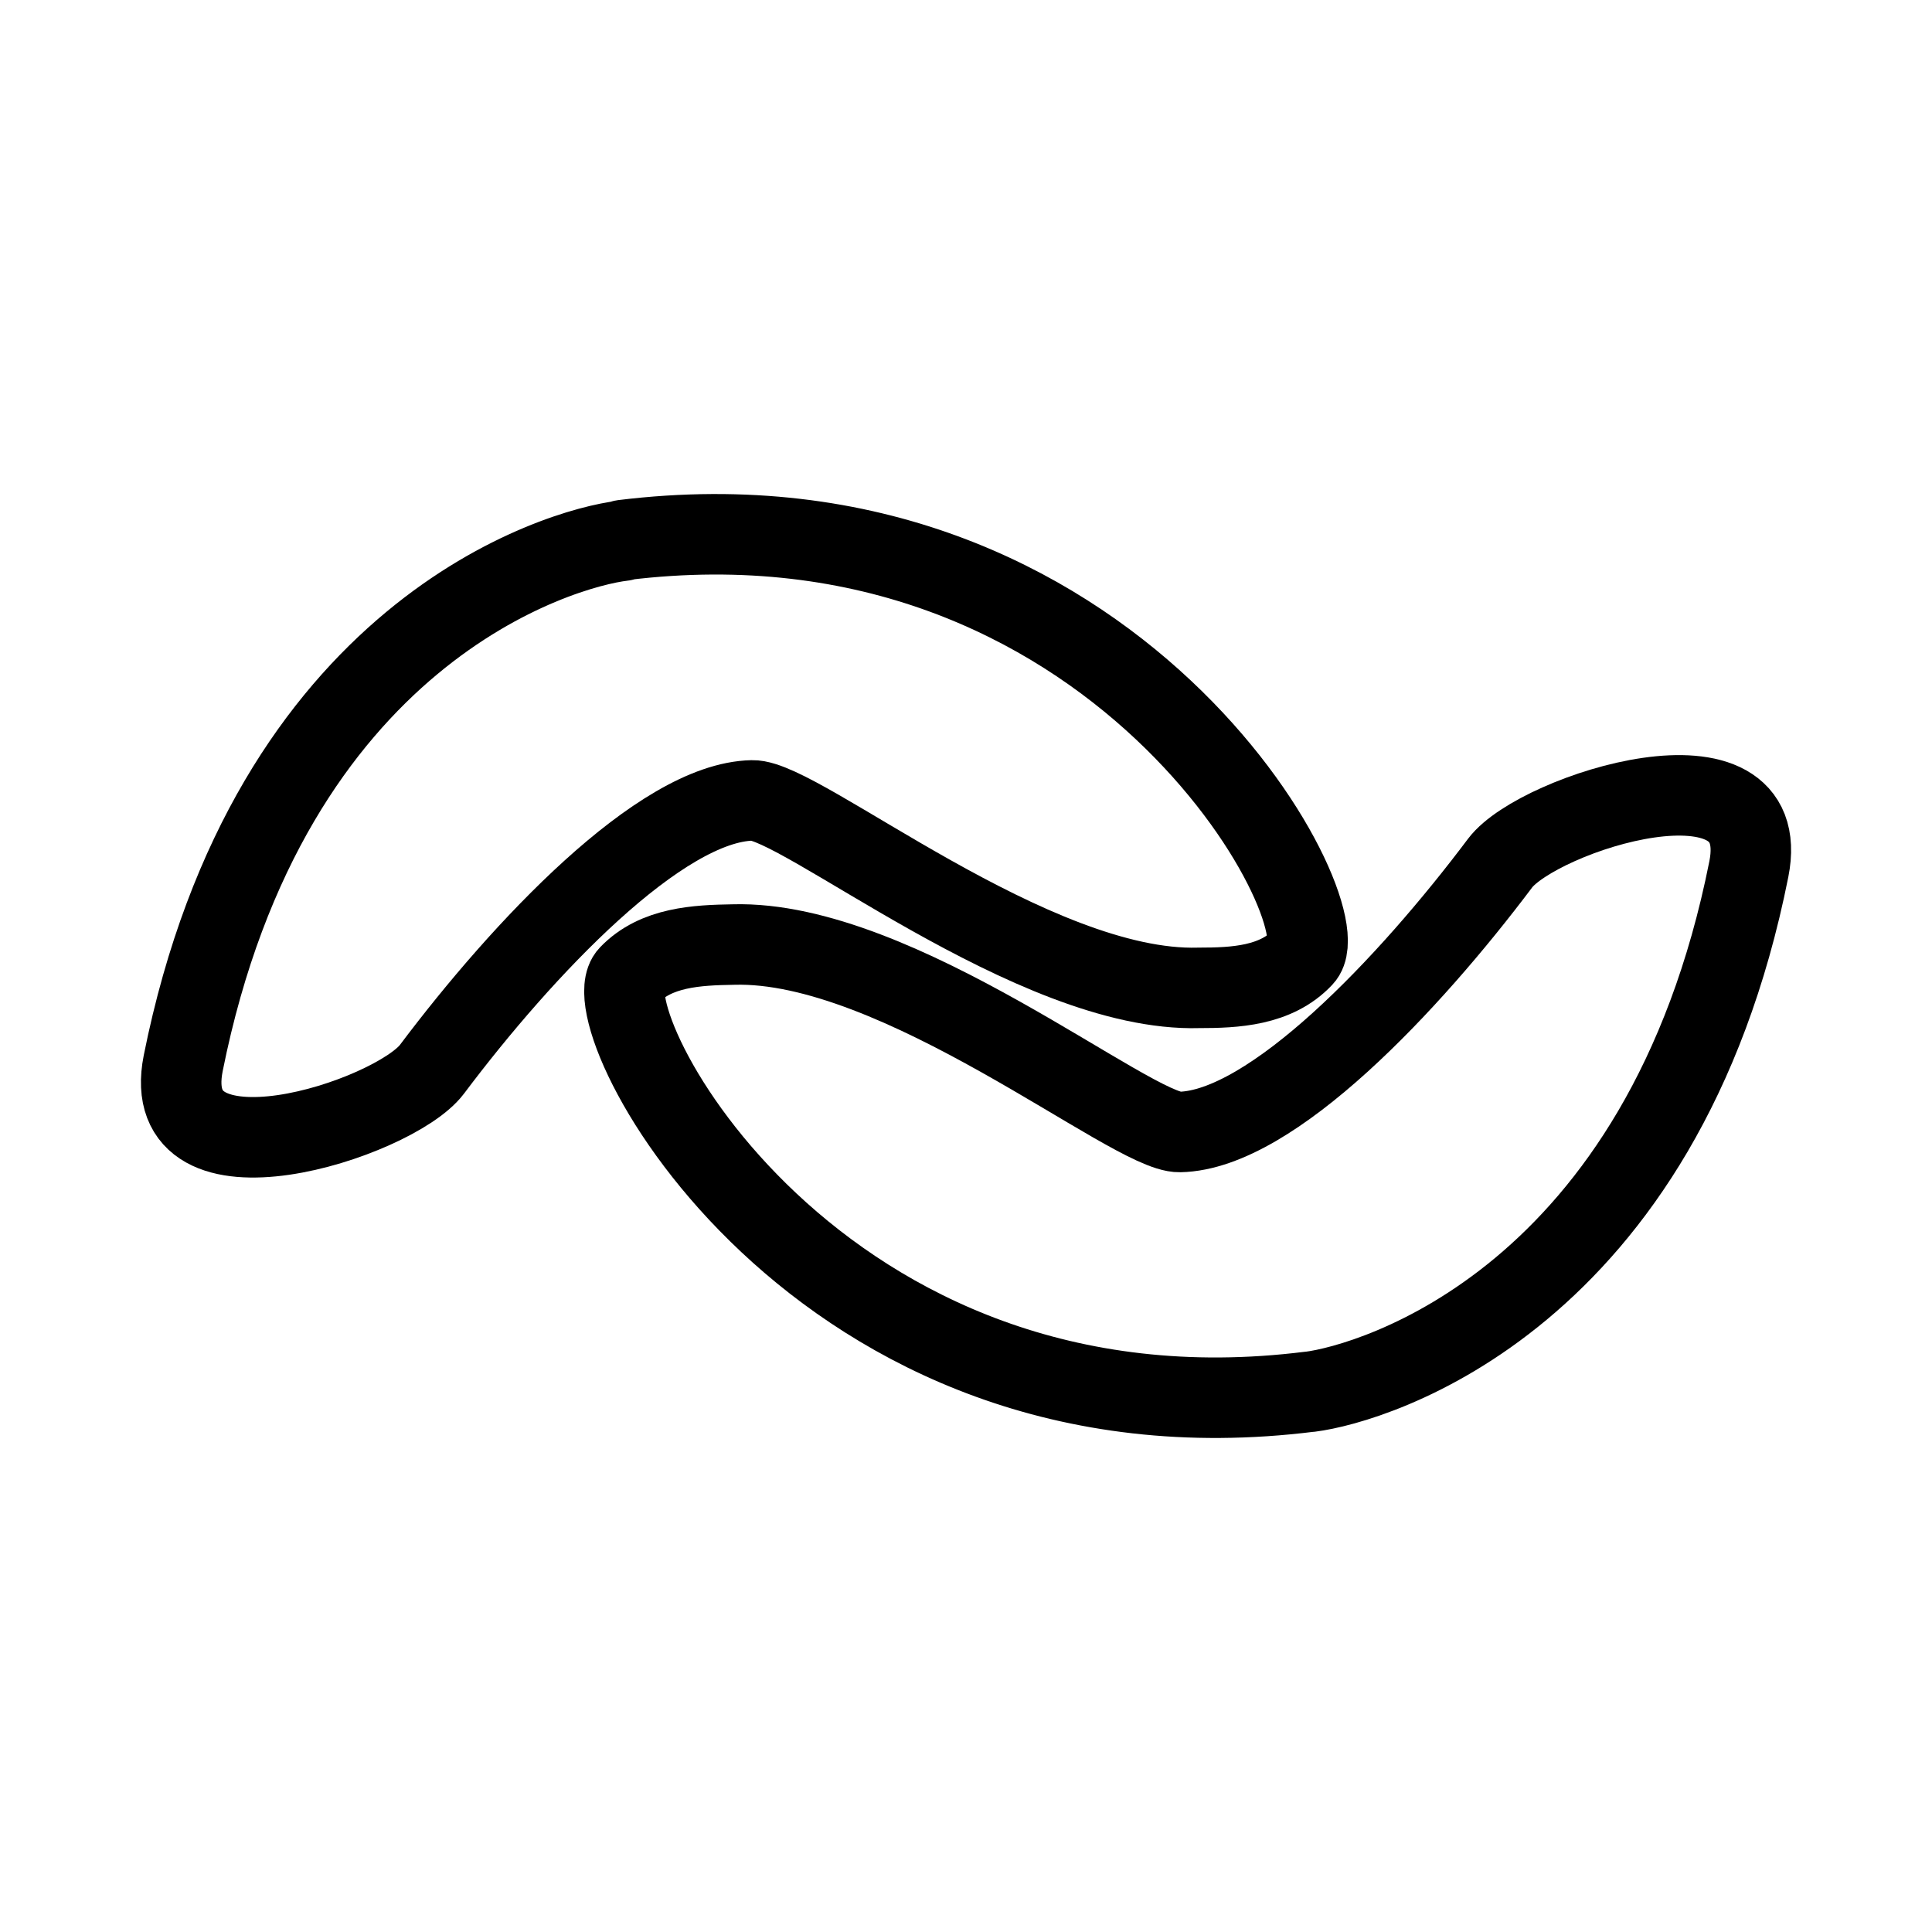 <?xml version="1.0" encoding="UTF-8"?><svg id="b" xmlns="http://www.w3.org/2000/svg" viewBox="0 0 48 48"><defs><style>.c{stroke-width:2px;fill:none;stroke:#000;stroke-linecap:round;stroke-linejoin:round;}</style></defs><path class="c" d="m32.538,34.577c-12.266,1.537-17.927-9.283-16.908-10.349.67-.7,1.689-.746,2.587-.761,4.109-.122,9.907,4.687,11.094,4.657,2.283-.046,5.707-3.683,7.959-6.681.944-1.248,6.833-3.135,6.179.152-2.131,10.684-9.329,12.784-10.896,12.982h-.015Z"/><path class="c" d="m15.478,13.418c12.251-1.507,17.912,9.299,16.893,10.364-.67.715-1.689.761-2.587.761-4.109.122-9.907-4.687-11.094-4.657-2.283.046-5.707,3.683-7.959,6.681-.944,1.248-6.833,3.15-6.179-.152,2.146-10.699,9.344-12.799,10.927-12.982v-.015Z"/></svg>